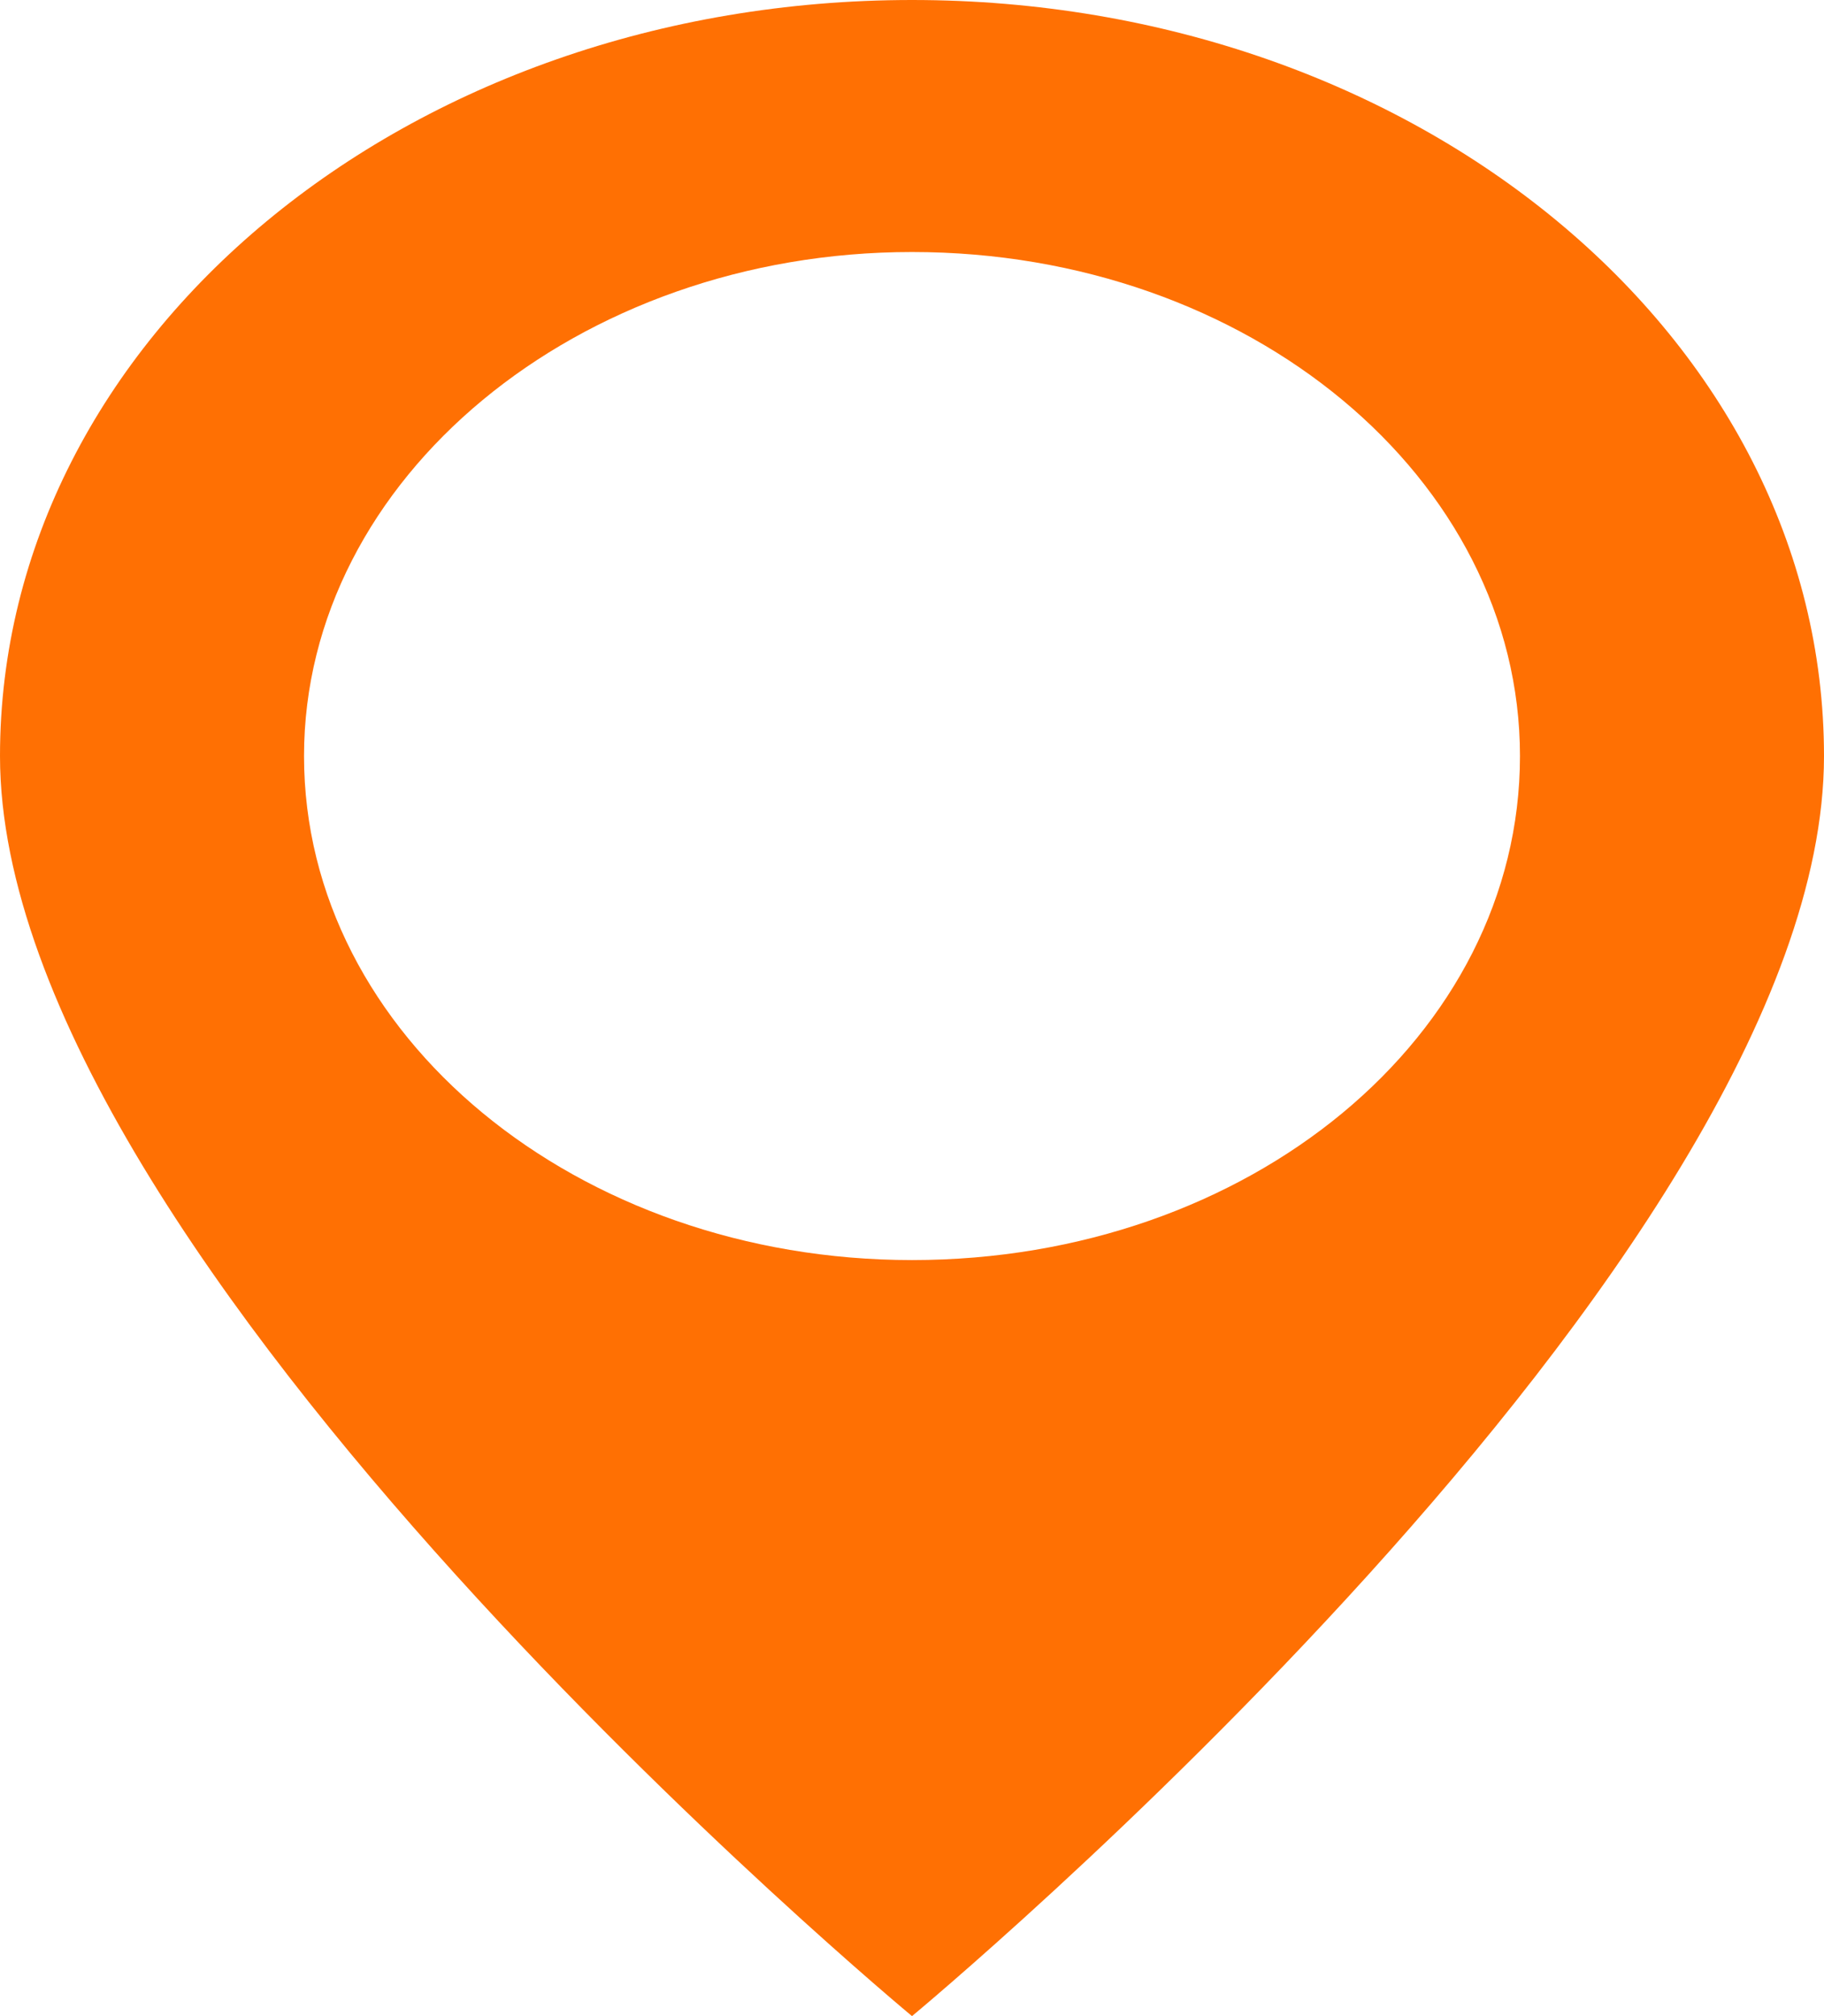 <svg width="19" height="21" viewBox="0 0 19 21" fill="none" xmlns="http://www.w3.org/2000/svg">
<path d="M9.5 0C4.243 0 0 3.518 0 7.875C0 13.125 9.5 21 9.5 21C9.5 21 19 13.125 19 7.875C19 3.518 14.757 0 9.5 0ZM9.5 2.625C13.015 2.625 15.833 4.987 15.833 7.875C15.833 10.789 13.015 13.125 9.5 13.125C6.017 13.125 3.167 10.789 3.167 7.875C3.167 4.987 6.017 2.625 9.5 2.625Z" fill="#FF7003"/>
</svg>
